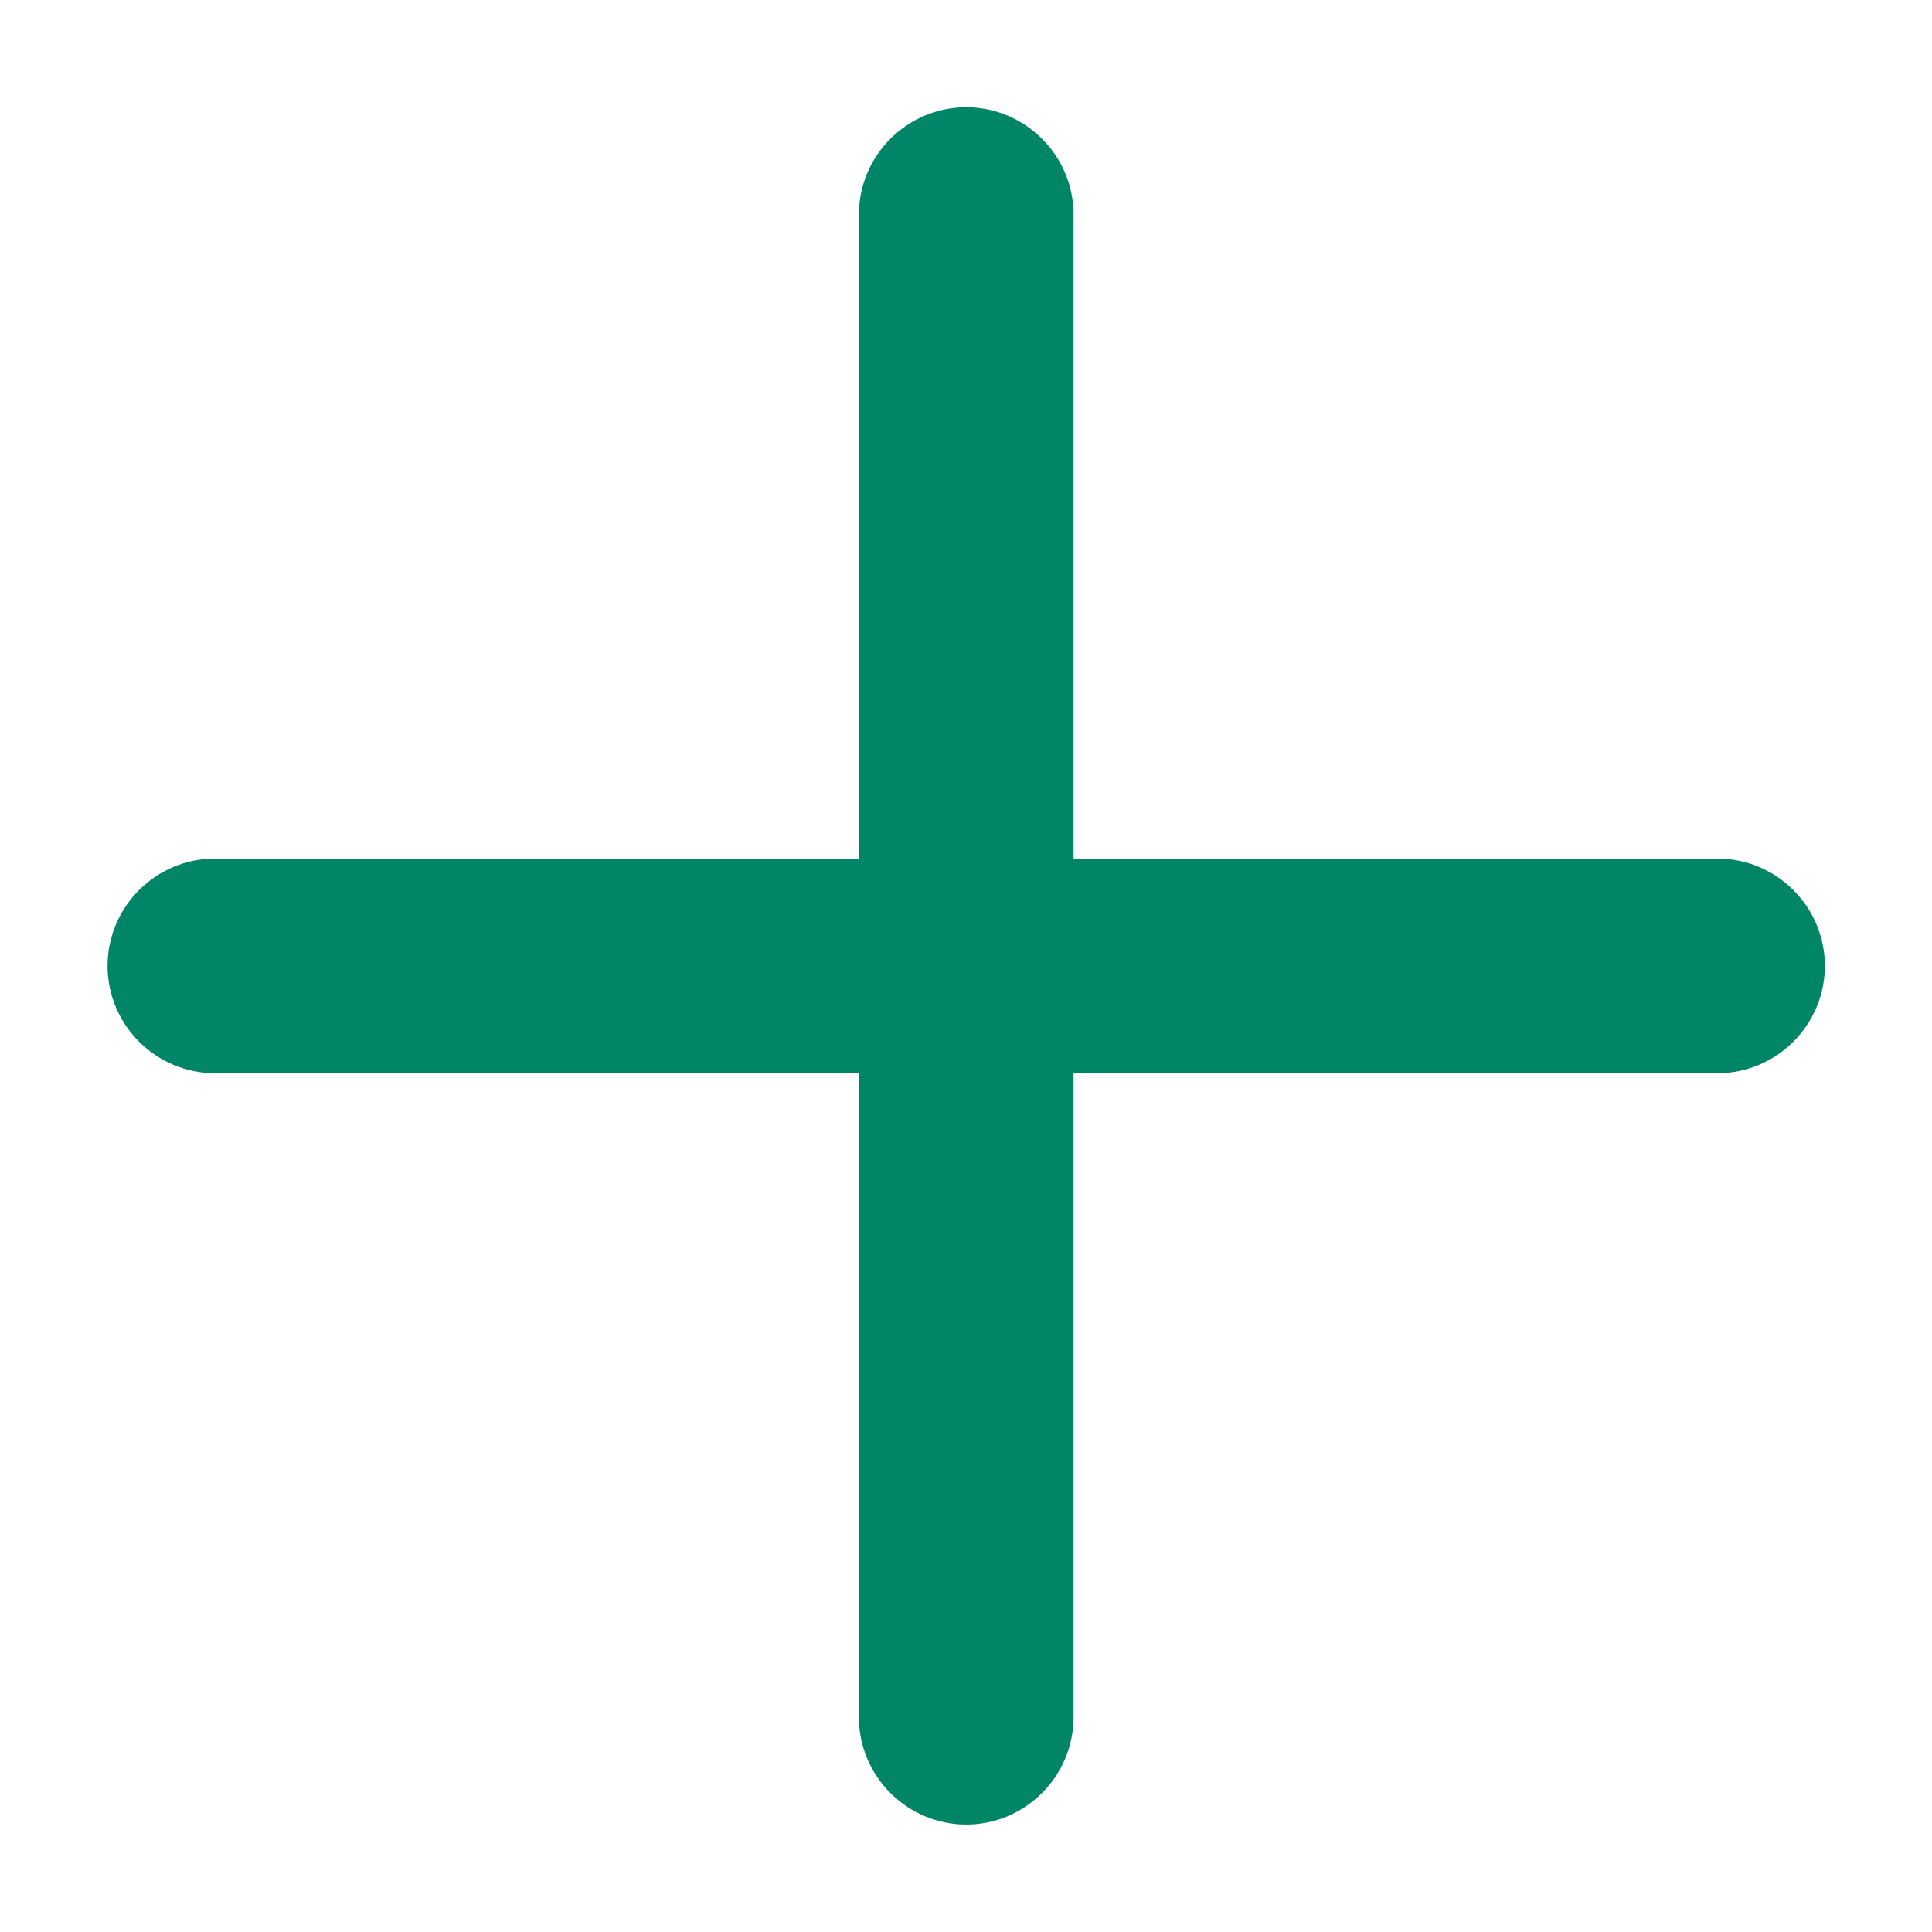 <svg xmlns="http://www.w3.org/2000/svg" width="18" height="18" viewBox="0 0 18 18"><path d="M16.002 7.999h-6v-6c0-.55-.45-1-1-1s-1 .45-1 1v6h-6c-.55 0-1 .45-1 1s.45 1 1 1h6v6c0 .55.45 1 1 1s1-.45 1-1v-6h6c.55 0 1-.45 1-1s-.45-1-1-1z" fill="#008566"/></svg>